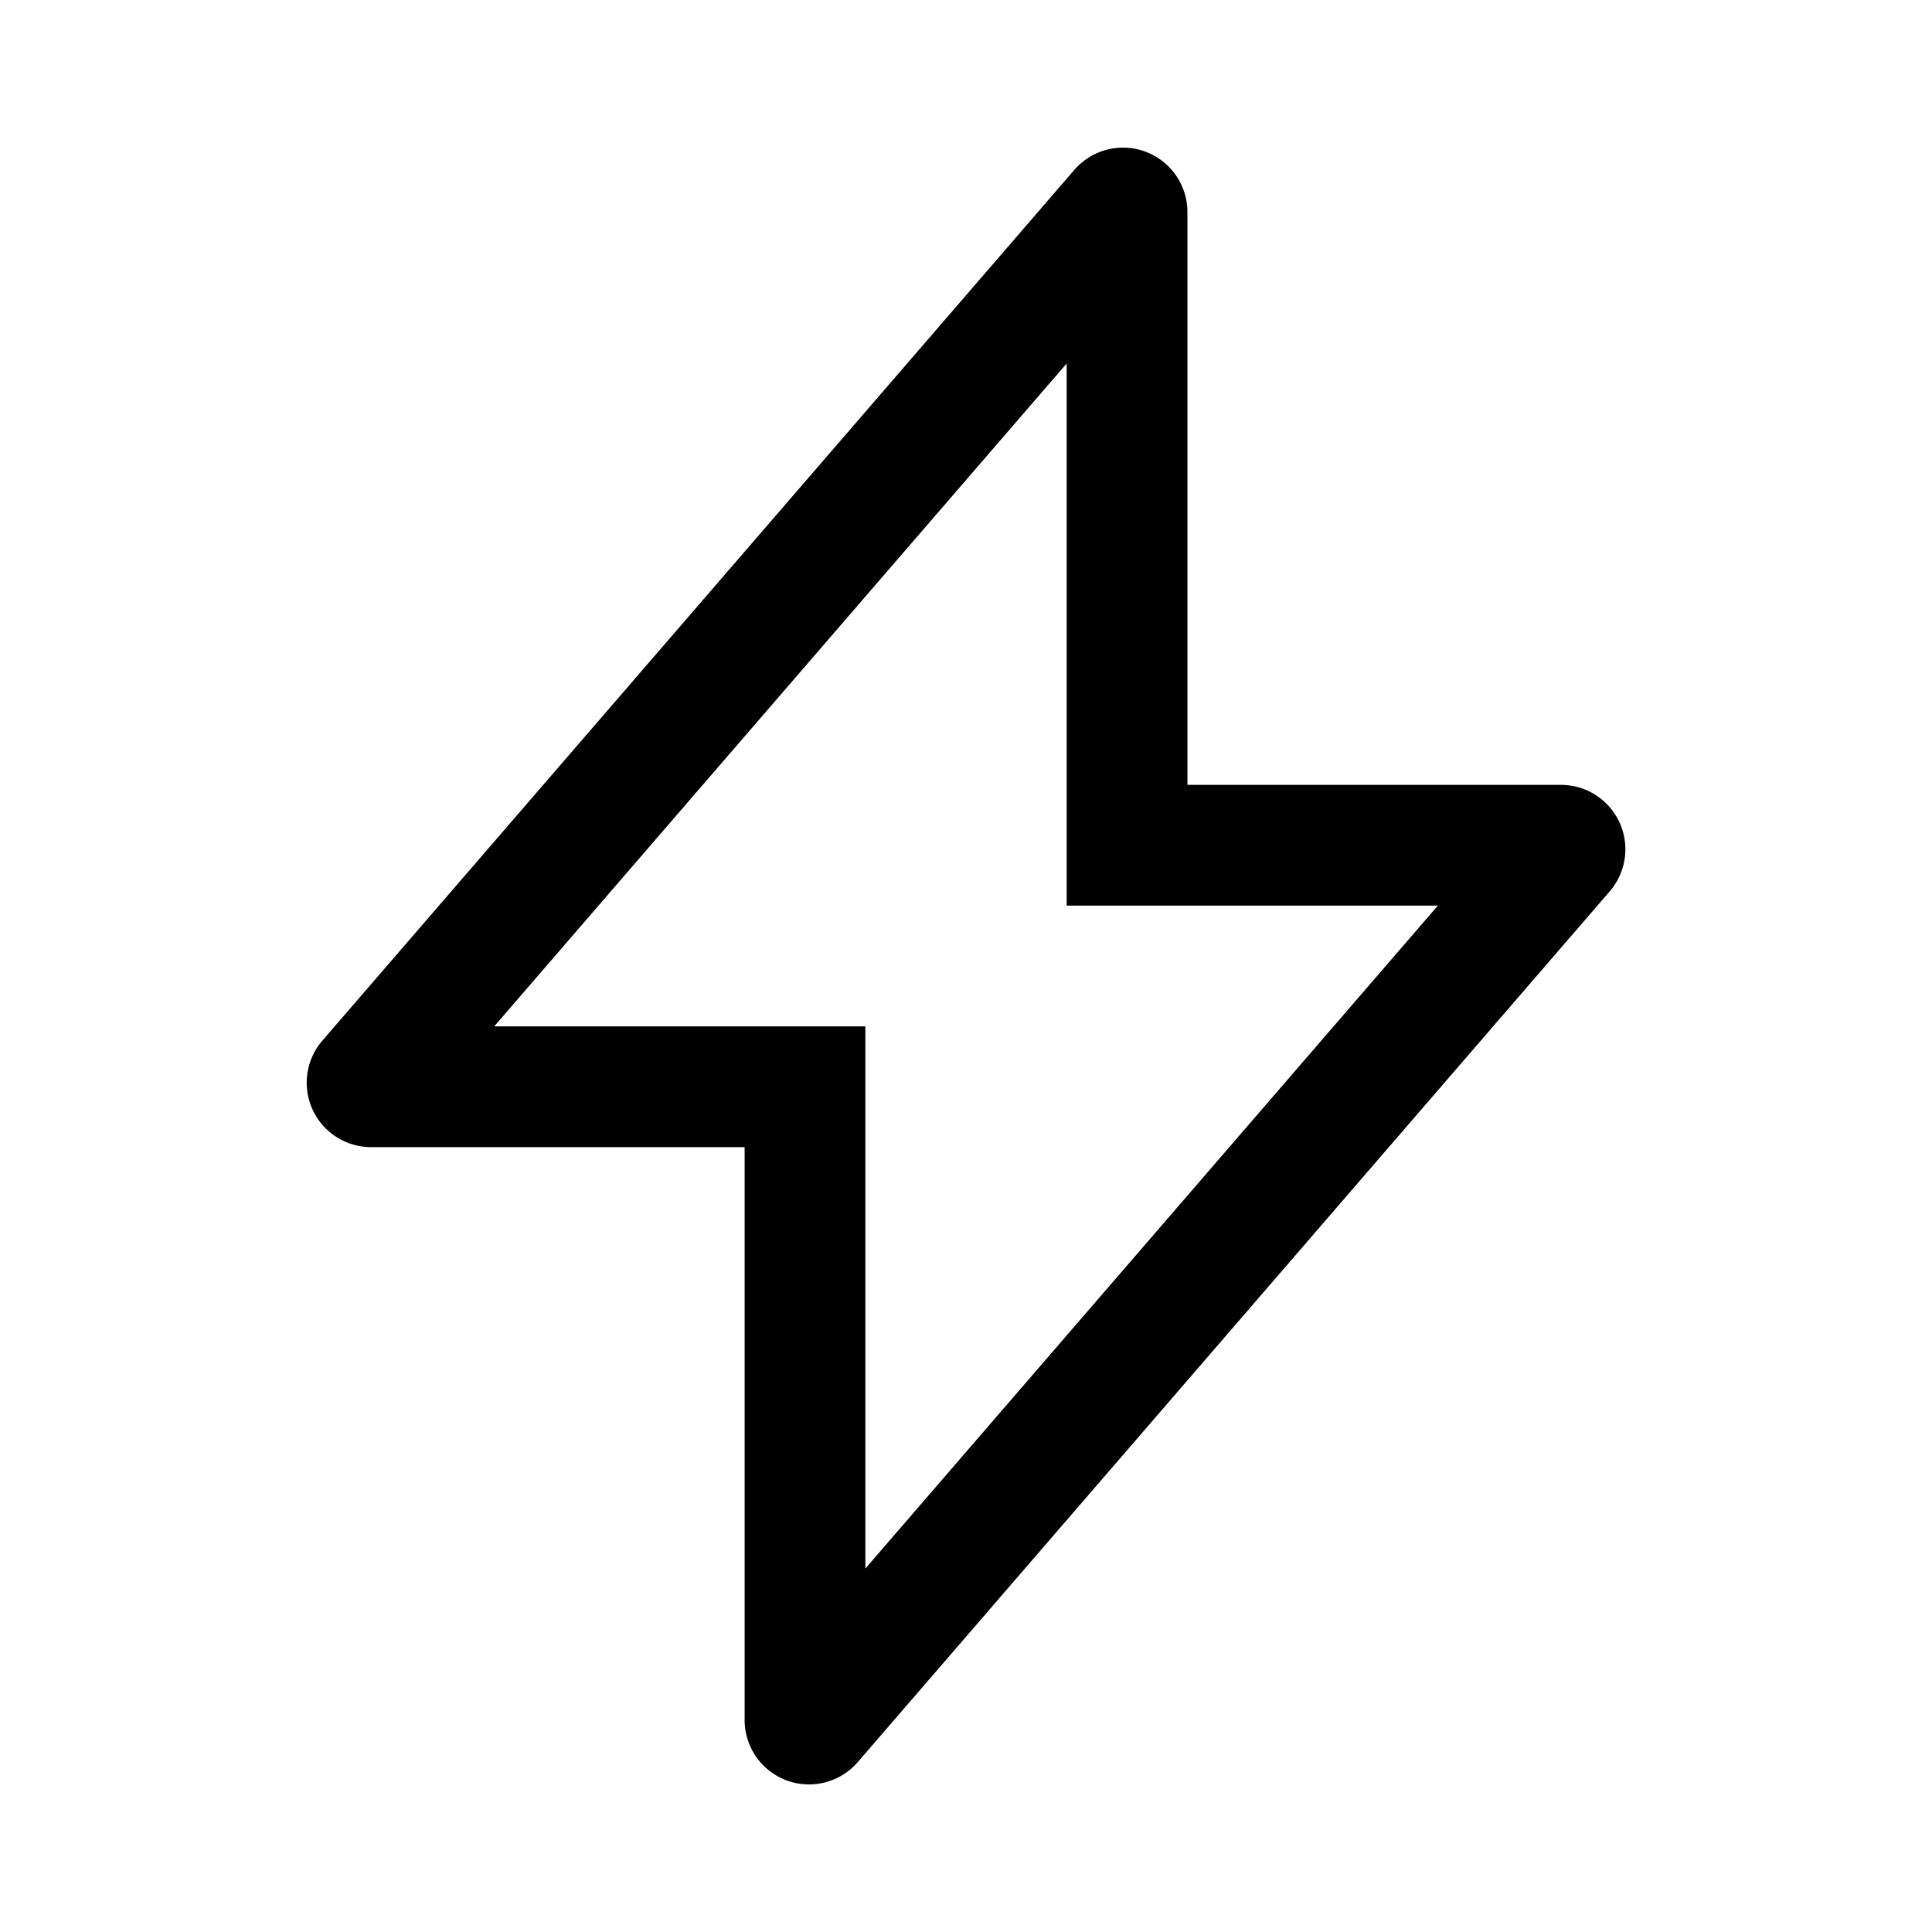 <svg viewBox="0 0 48 48" fill="none" stroke="currentColor" stroke-width="3" stroke-linecap="butt" stroke-linejoin="miter"><path d="M27.825 5.203a.1.1 0 01.176.066V21h10.781a.1.1 0 01.076.165L20.177 42.797A.1.1 0 0120 42.73V27H9.219a.1.1 0 01-.075-.165L27.825 5.203z" /></svg>